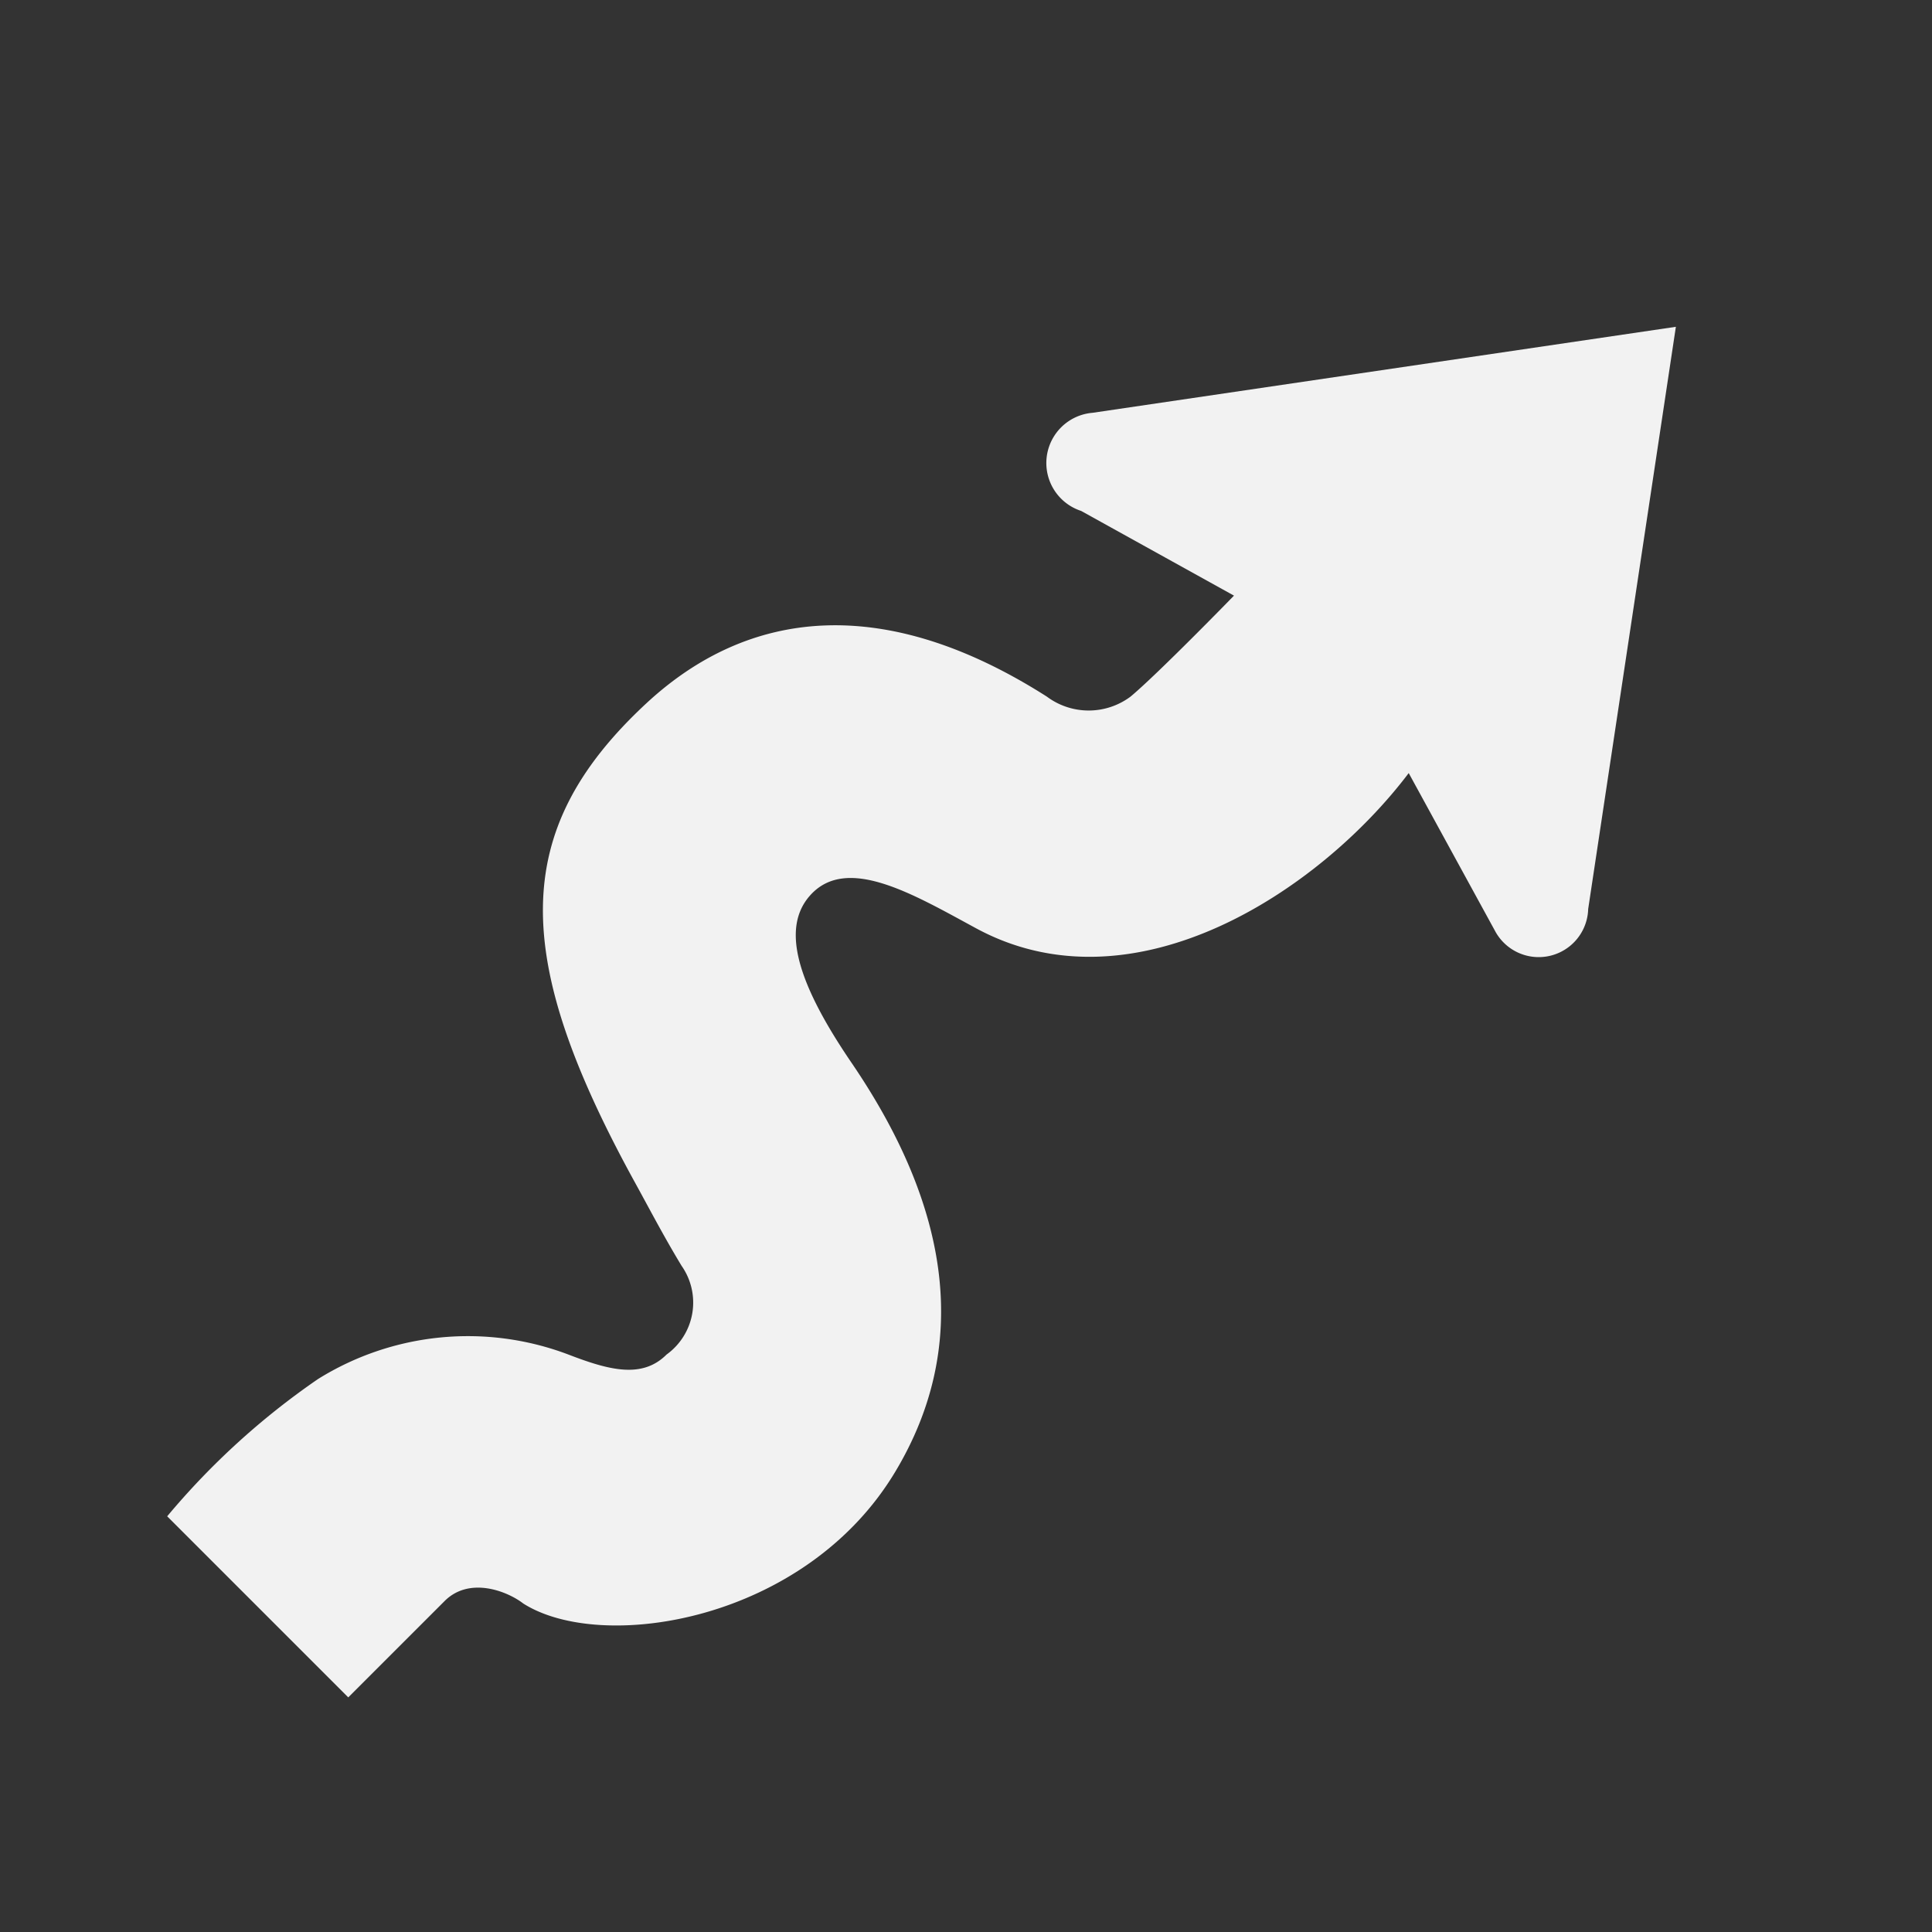 <svg xmlns="http://www.w3.org/2000/svg" width="61.352" height="61.352" viewBox="0 0 61.352 61.352">
  <rect x="0" y="0" width="61.352" height="61.352" fill="#333333" stroke="none"/>
  <path id="Squiggly-Road-Sign-Arrow" d="M62.486,109.135h8.132V104.81c0-1.124,1.2-1.634,1.819-1.712h0c2.894-.643,6.739-5.926,5.4-11.3-1.122-4.513-4.646-7.169-10.171-8.214-3.026-.573-4.615-1.444-4.686-2.839-.088-1.734,2.293-2.331,4.465-2.977,5.463-1.626,6.877-8.545,6.23-13.2l5.482,1.606a1.572,1.572,0,0,0,1.6-2.584L69.653,48.548,58.487,63.576a1.6,1.6,0,0,0,1.946,2.461l5.334-1.53s.048,3.447-.055,4.589a2.221,2.221,0,0,1-1.881,1.881c-6,1.33-8.676,4.734-8.841,9.144-.223,5.946,2.7,8.752,10.543,11.026.869.252,1.817.552,2.88.813a2.033,2.033,0,0,1,1.654,2.329c0,1.1-.942,1.644-2.205,2.205a9,9,0,0,0-5.072,6.174A23.777,23.777,0,0,0,62.486,109.135Z" transform="translate(38.295 -73.203) rotate(45)" fill="#f2f2f2"/>
</svg>
